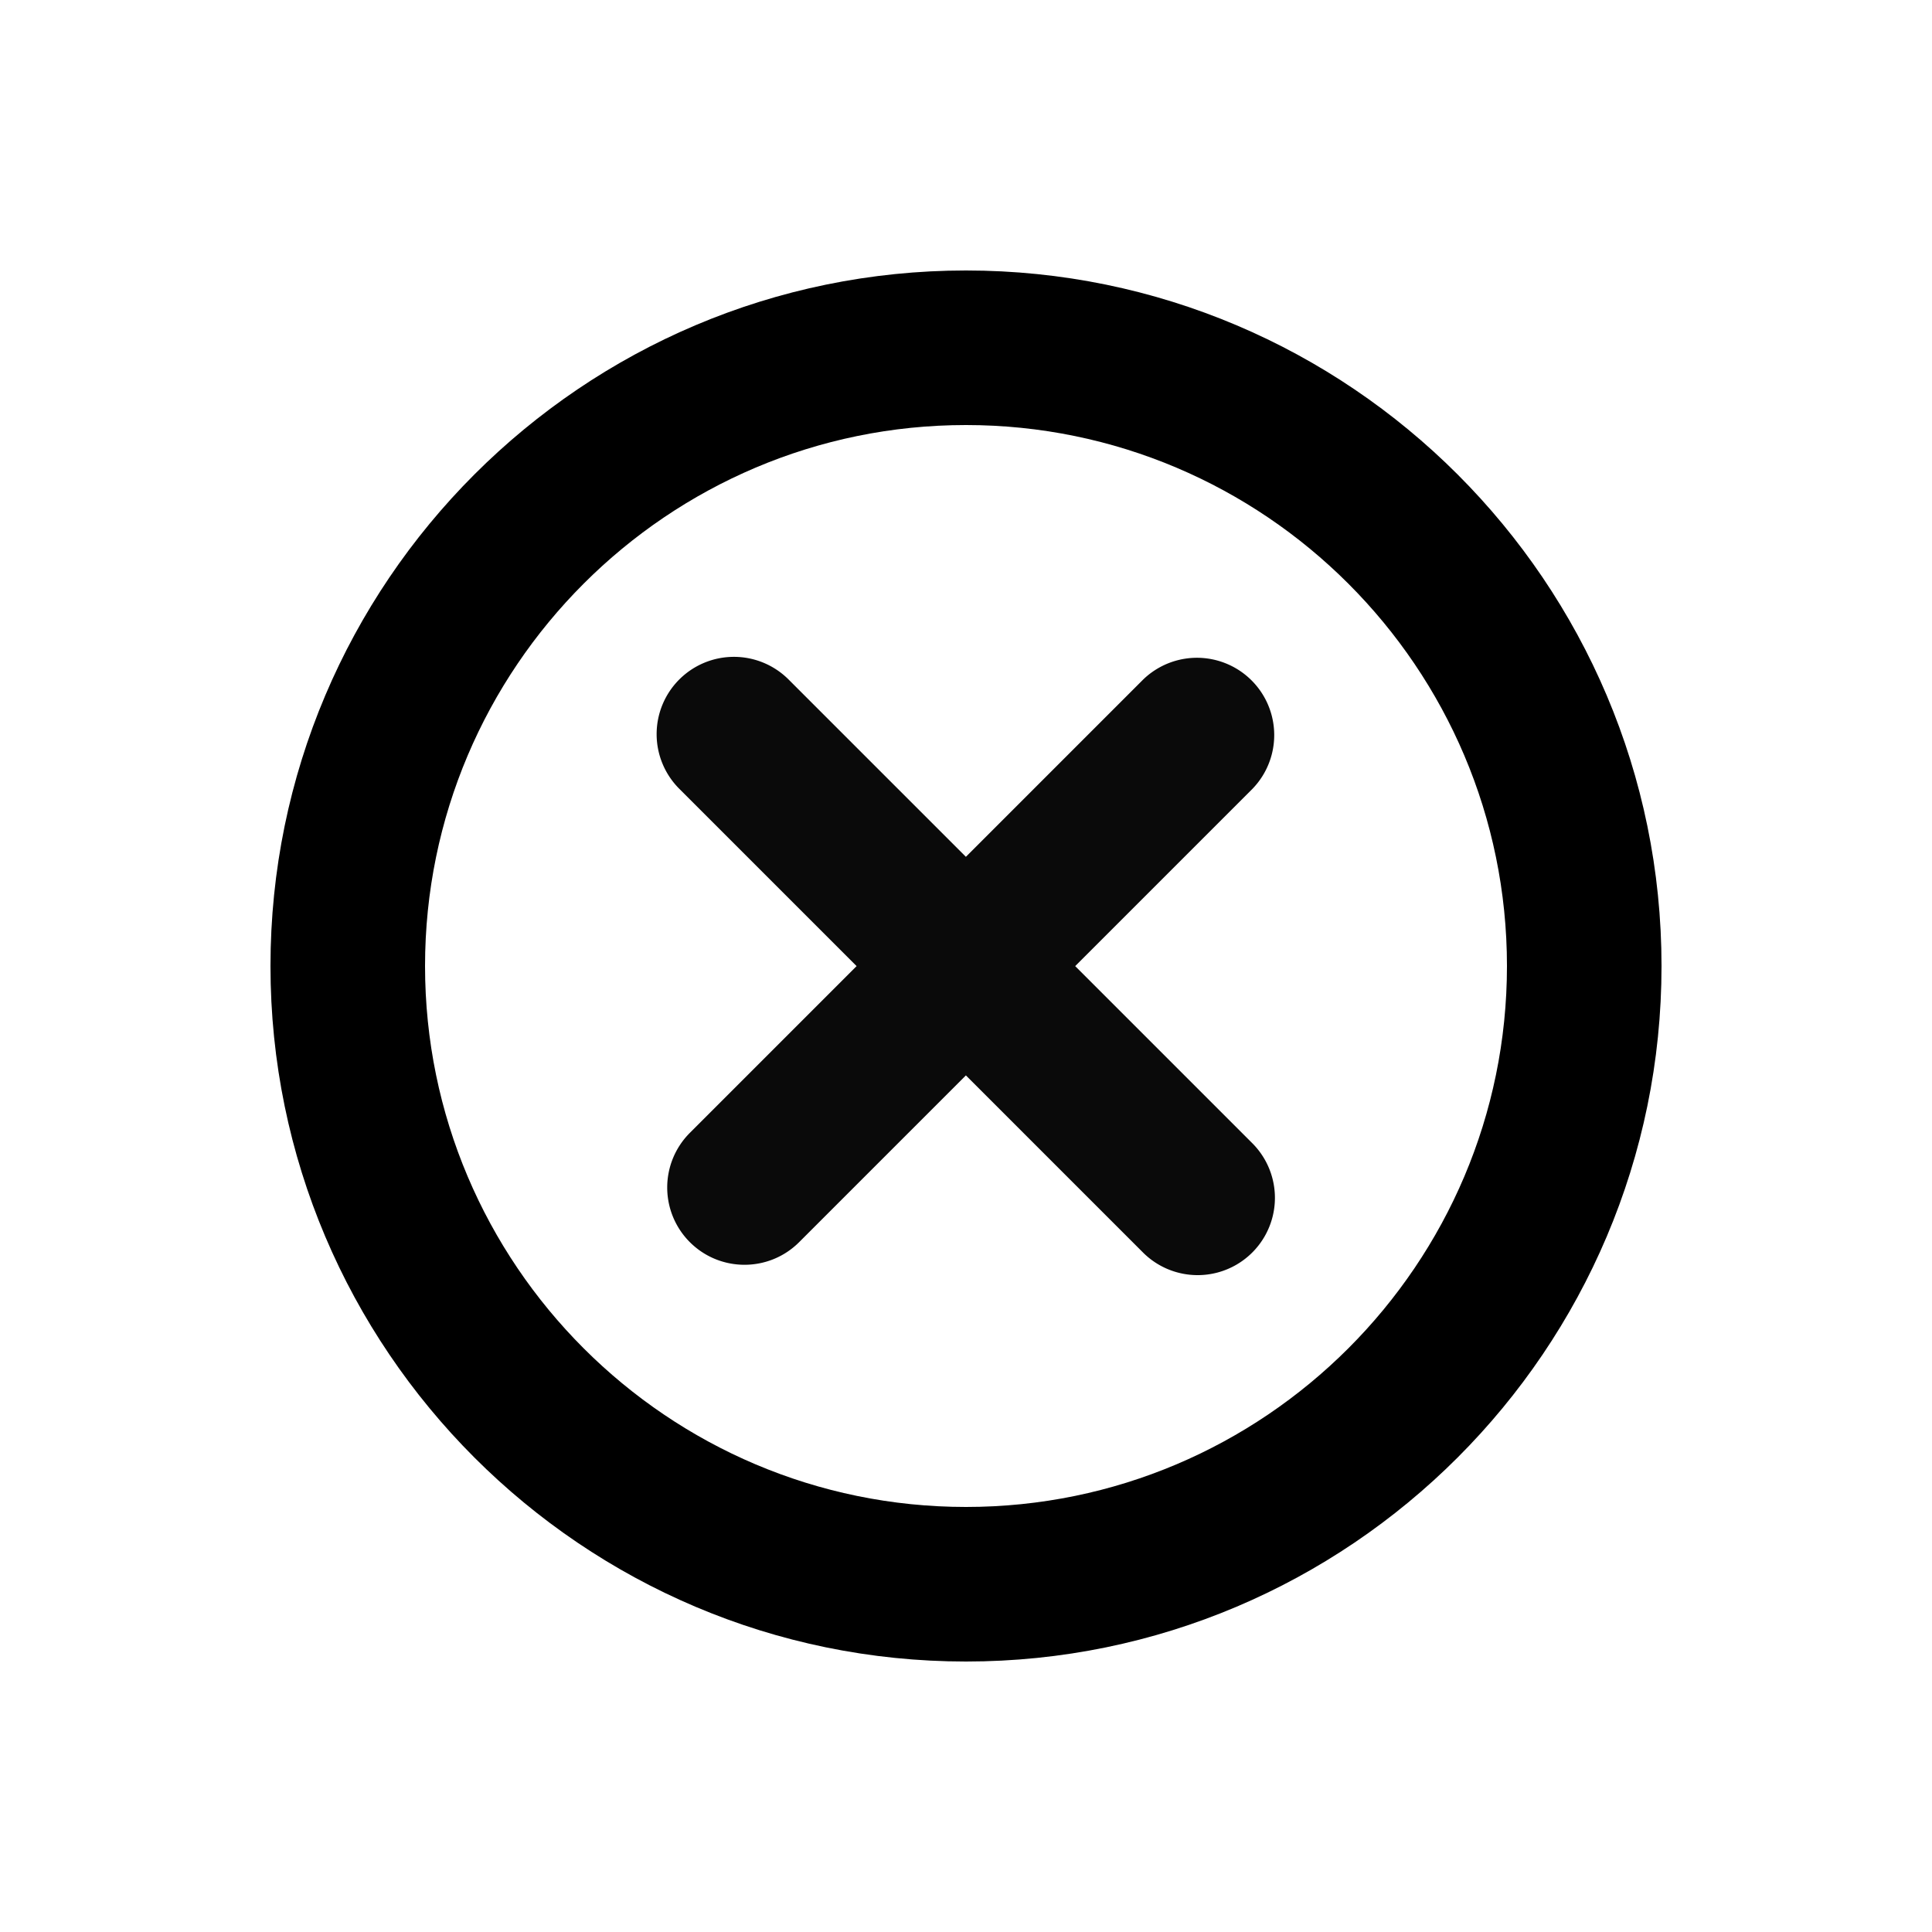 <svg xml:space="preserve" viewBox="0 0 100 100" y="0" x="0" xmlns="http://www.w3.org/2000/svg"  style="height: 100%; width: 100%; background: rgba(241, 242, 243, 0);" width="20px" height="20px"><g class="ldl-scale" style="transform-origin: 50% 50%; transform: rotate(0deg) scale(0.8, 0.8);"><g class="ldl-ani"><g class="ldl-layer"><g class="ldl-ani" style="transform-origin: 50px 50px; animation: 1.111s linear -0.833s infinite normal forwards running static-15b35bc9-bec1-46f6-b184-1b982b4aa5ff;"><path fill="#333" d="M50 5C25.187 5 5 25.187 5 50s20.187 45 45 45 45-20.187 45-45S74.813 5 50 5zm0 80c-19.299 0-35-15.701-35-35s15.701-35 35-35 35 15.701 35 35-15.701 35-35 35z" style="fill: rgb(0, 0, 0);"></path></g></g><g class="ldl-layer"><g class="ldl-ani" style="transform-origin: 50px 50px; animation: 1.111s linear -1.111s infinite normal forwards running static-15b35bc9-bec1-46f6-b184-1b982b4aa5ff;"><path fill="#e15b64" d="M68.536 38.536L57.065 50.007l11.458 11.458a5 5 0 1 1-7.072 7.071L49.993 57.078 39.205 67.867c-.977.976-2.256 1.464-3.536 1.464s-2.559-.488-3.536-1.464a5 5 0 0 1 0-7.071l10.789-10.789-11.458-11.458a5 5 0 1 1 7.071-7.071l11.458 11.458 11.471-11.471a5.001 5.001 0 0 1 7.072 7.071z" style="fill: rgb(10, 10, 10);"></path></g></g></g></g></svg>